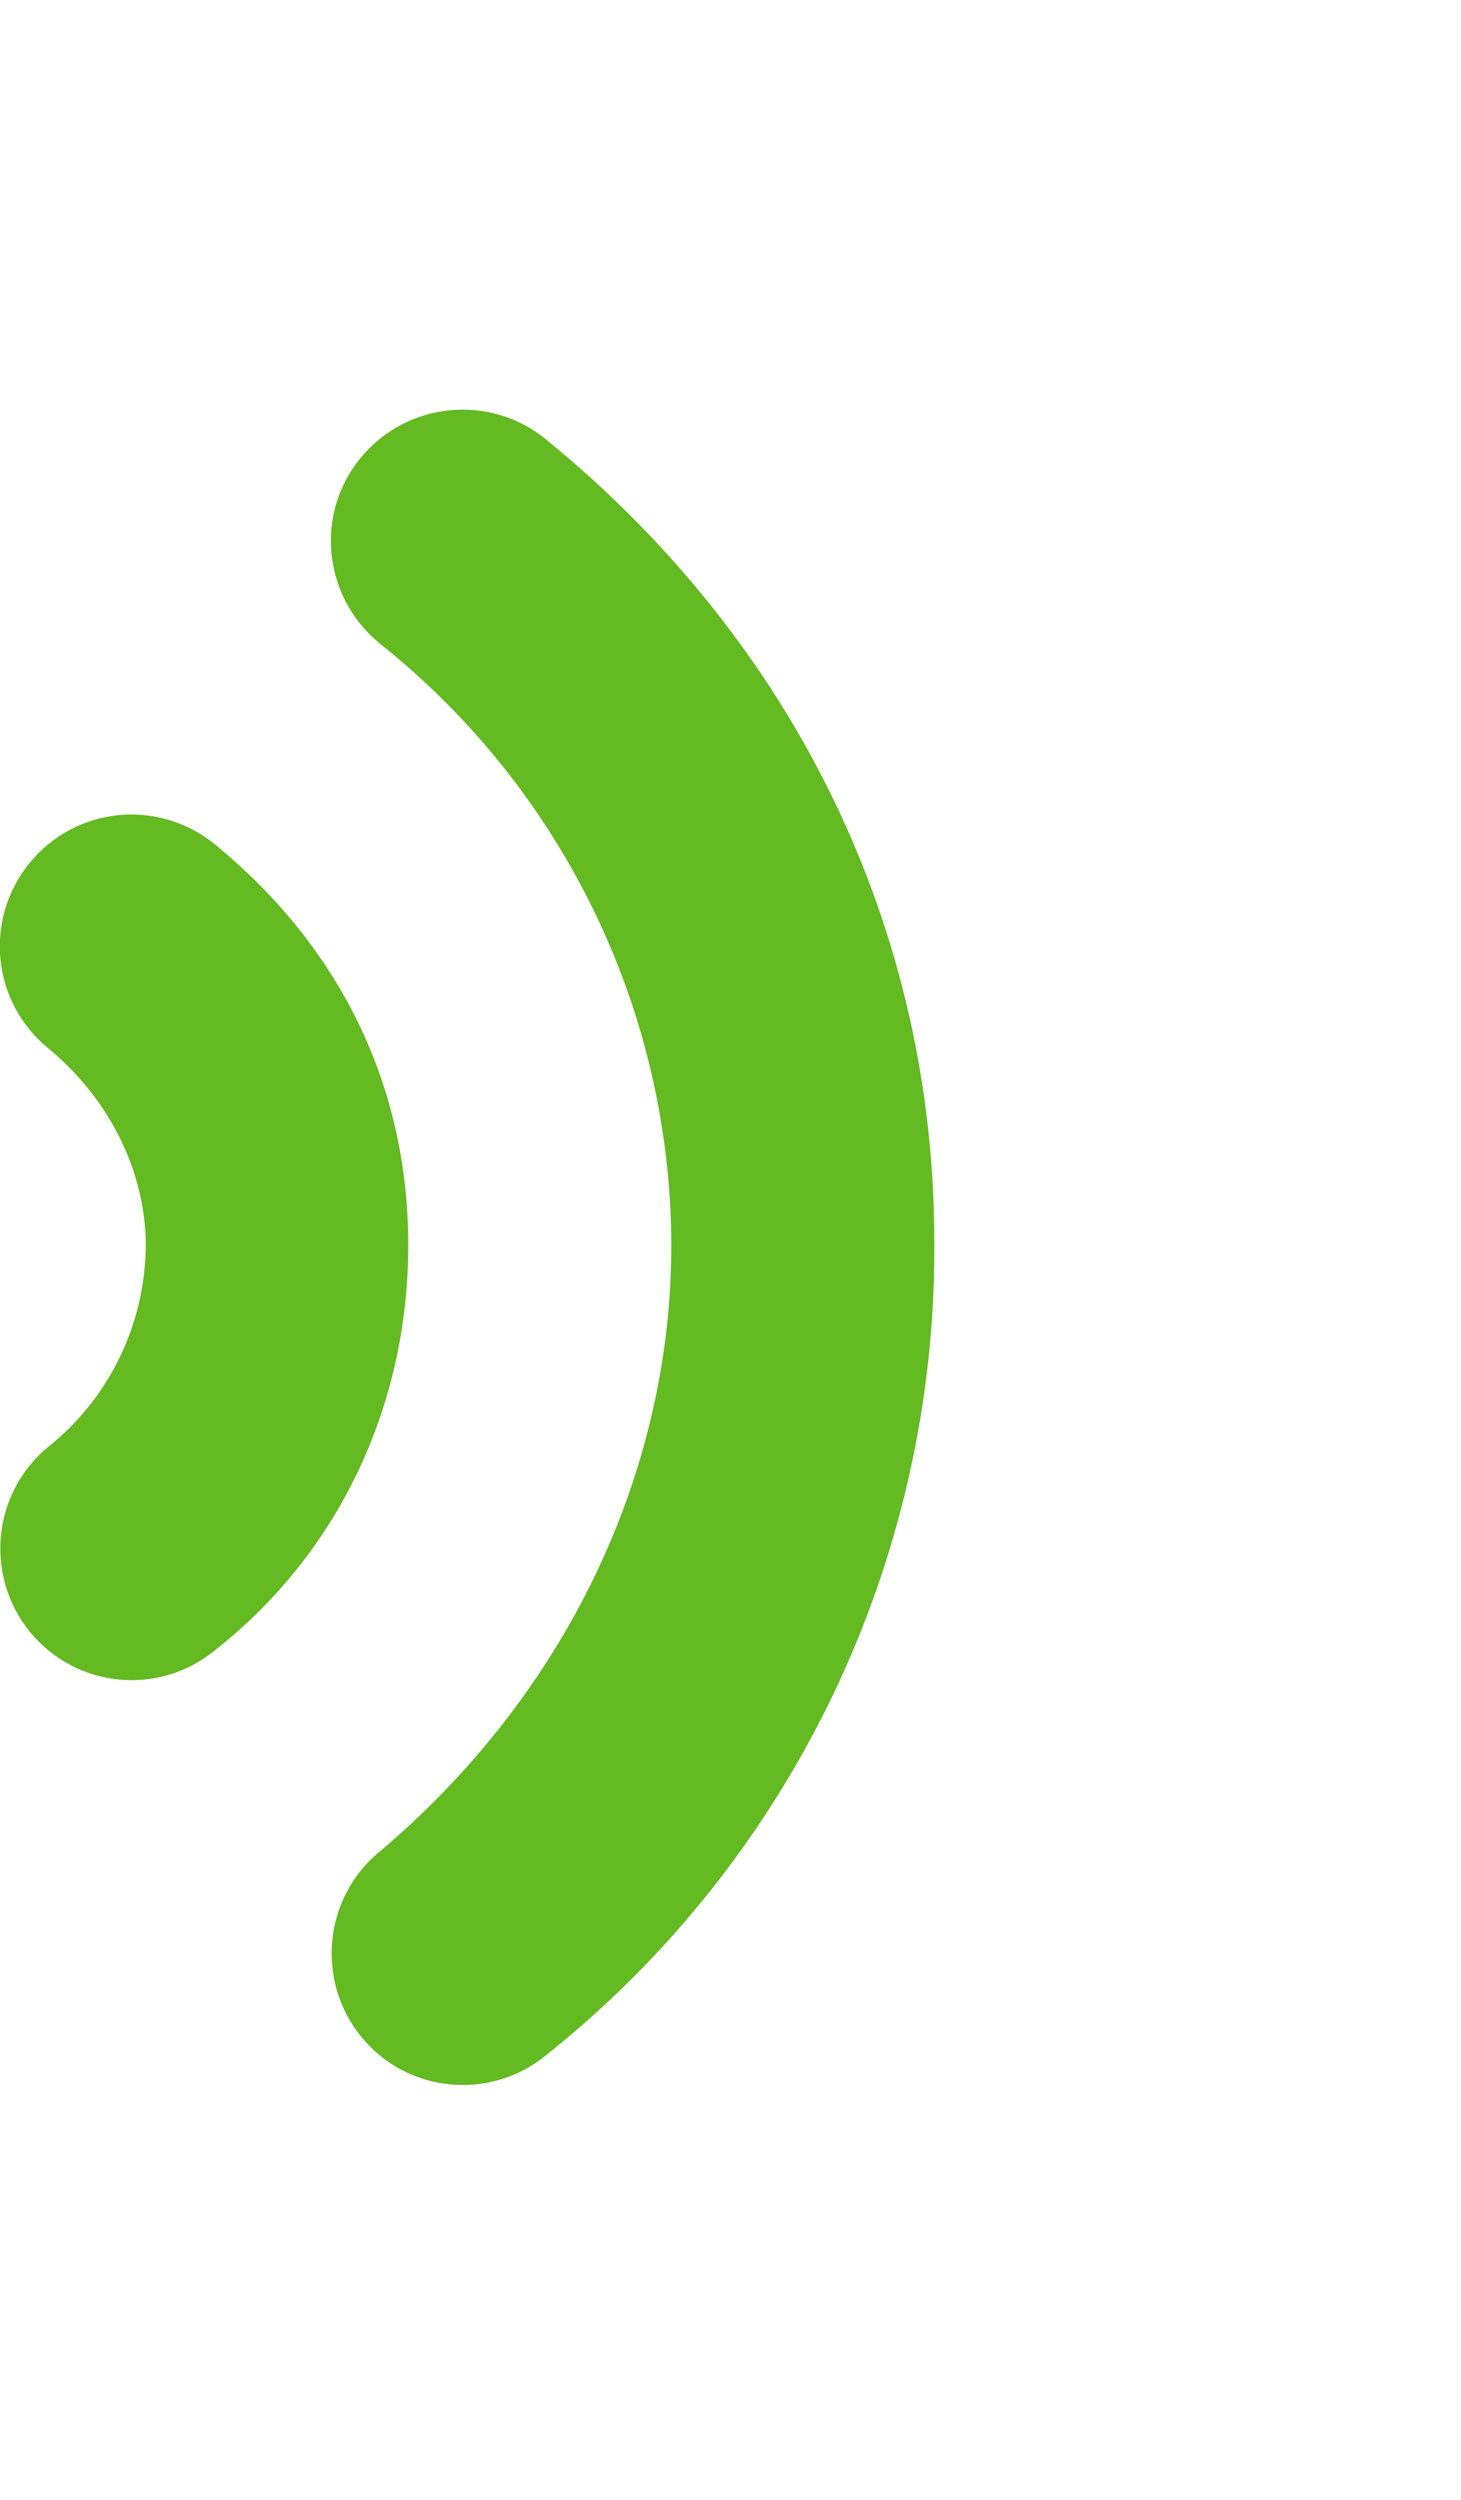 <?xml version="1.0" encoding="utf-8"?>
<!-- Generator: Adobe Illustrator 28.0.0, SVG Export Plug-In . SVG Version: 6.00 Build 0)  -->
<svg version="1.1" id="圖層_1" xmlns="http://www.w3.org/2000/svg" xmlns:xlink="http://www.w3.org/1999/xlink" x="0px" y="0px"
	 viewBox="0 0 266.6 456" style="enable-background:new 0 0 266.6 456;" xml:space="preserve">
<style type="text/css">
	.st0{fill:#63BA21;}
</style>
<path class="st0" d="M39.2,154c-10.3-8.4-25.4-6.9-33.8,3.4c-8.4,10.3-6.9,25.4,3.4,33.8c11.3,9.3,17.8,22.7,17.8,36
	C26.5,241.4,20,255,8.8,263.9c-10.2,8.4-11.7,23.5-3.3,33.8c8.4,10.2,23.4,11.7,33.6,3.4c22.5-17.6,35.4-44.5,35.4-74
	S61.7,172.4,39.2,154z"/>
<path class="st0" d="M99.7,80.2c-10.2-8.4-25.3-7-33.8,3.2s-7,25.3,3.2,33.8l0.1,0.1c33.5,26.6,53.2,67,53.3,109.8
	c0,41.8-19.4,82.1-53.3,110.7c-10.2,8.4-11.6,23.6-3.2,33.8c8.4,10.2,23.4,11.6,33.6,3.3c45-35.8,71.1-90.3,70.9-147.8
	C170.6,169.2,144.8,117,99.7,80.2z"/>
</svg>
